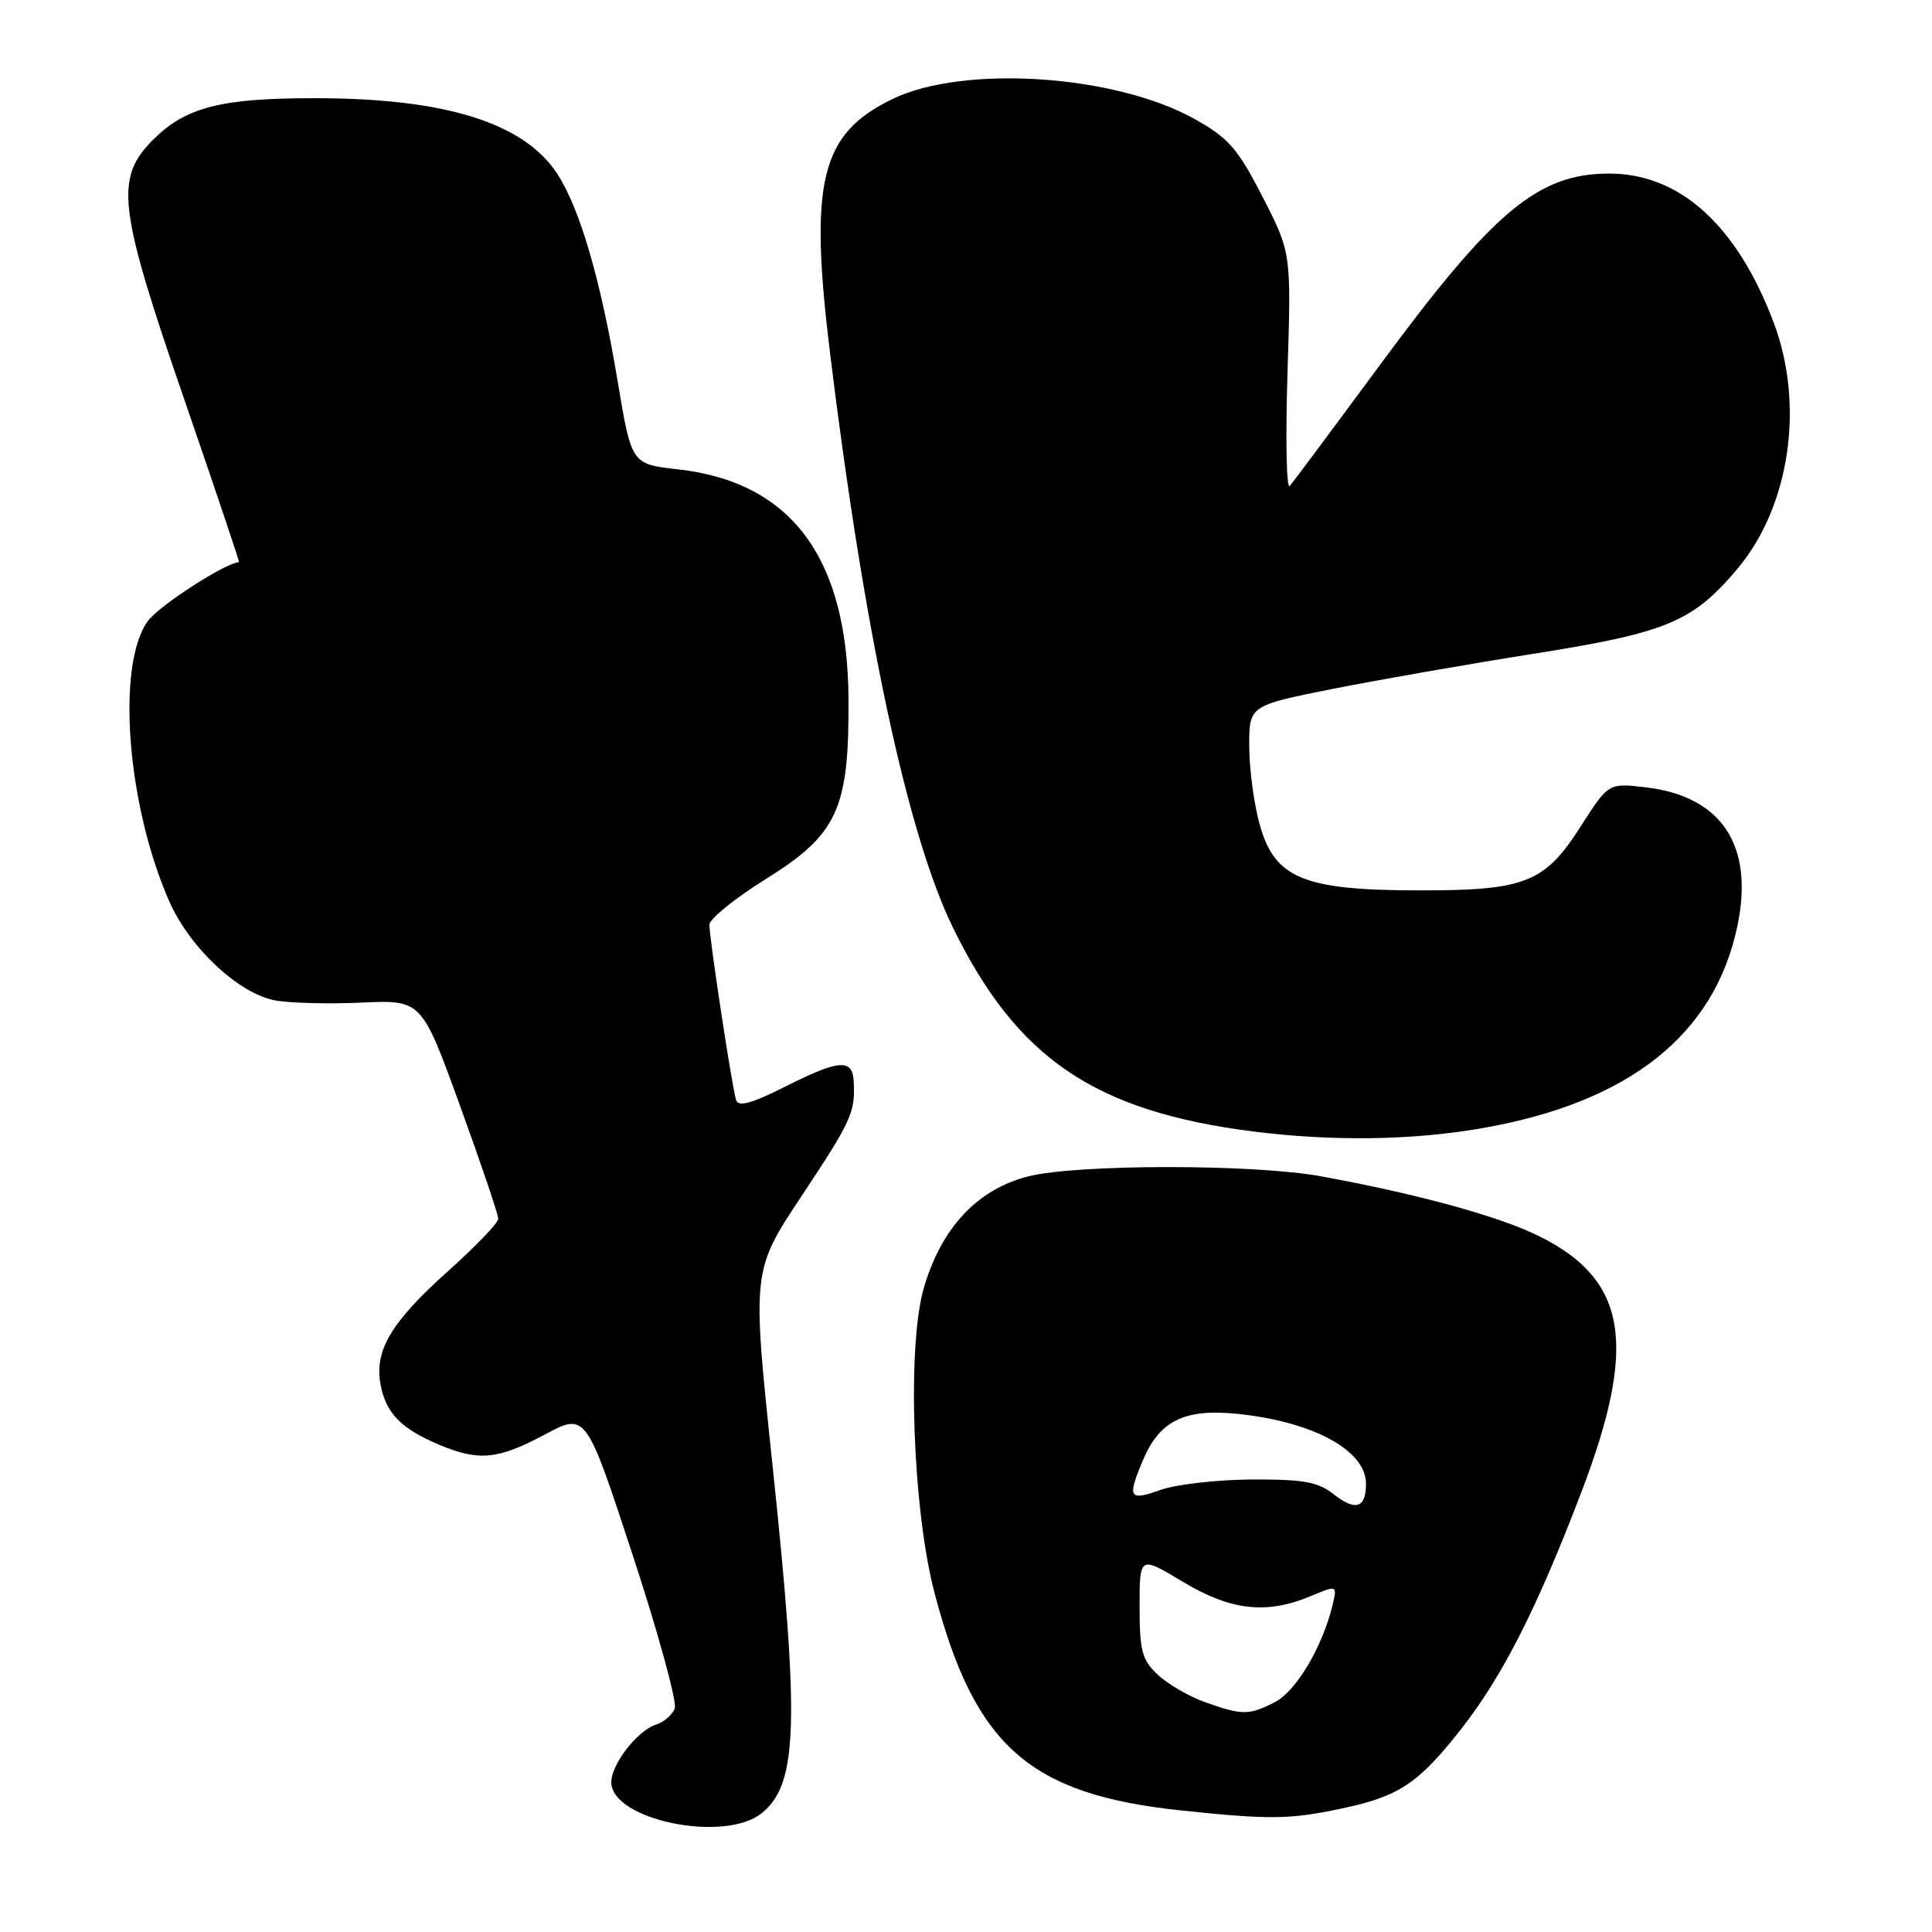 <?xml version="1.0" encoding="UTF-8" standalone="no"?>
<!DOCTYPE svg PUBLIC "-//W3C//DTD SVG 1.1//EN" "http://www.w3.org/Graphics/SVG/1.1/DTD/svg11.dtd" >
<svg xmlns="http://www.w3.org/2000/svg" xmlns:xlink="http://www.w3.org/1999/xlink" version="1.1" viewBox="0 0 256 256">
 <g >
 <path fill="currentColor"
d=" M 100.94 240.25 C 105.73 236.37 105.97 228.36 102.34 193.94 C 99.64 168.38 99.64 168.38 106.24 158.44 C 112.86 148.46 113.34 147.40 113.12 143.25 C 112.96 140.24 111.14 140.40 103.95 144.03 C 99.62 146.21 97.84 146.70 97.54 145.78 C 97.01 144.15 94.00 124.38 94.00 122.53 C 94.00 121.77 97.35 119.05 101.44 116.50 C 111.01 110.54 112.53 107.20 112.43 92.50 C 112.29 73.87 104.84 63.87 89.84 62.19 C 83.67 61.50 83.67 61.50 81.84 50.50 C 79.60 37.06 76.81 27.51 73.78 22.94 C 69.32 16.22 58.89 13.00 41.61 13.01 C 29.25 13.01 24.58 14.22 20.30 18.50 C 15.17 23.63 15.63 27.46 24.44 52.99 C 28.51 64.81 31.77 74.49 31.67 74.49 C 29.88 74.57 21.11 80.23 19.60 82.28 C 15.37 88.05 16.81 106.75 22.46 119.50 C 25.17 125.61 31.63 131.65 36.42 132.55 C 38.36 132.92 43.53 133.05 47.91 132.85 C 55.86 132.49 55.86 132.49 60.95 146.50 C 63.74 154.20 66.03 160.95 66.02 161.50 C 66.01 162.05 63.07 165.12 59.49 168.32 C 51.81 175.19 49.58 178.93 50.43 183.48 C 51.14 187.27 53.16 189.33 58.25 191.46 C 63.48 193.64 65.97 193.40 72.18 190.09 C 77.64 187.17 77.64 187.17 83.82 206.01 C 87.22 216.36 89.73 225.53 89.41 226.38 C 89.08 227.23 87.97 228.19 86.93 228.52 C 84.47 229.30 81.00 233.76 81.00 236.15 C 81.00 241.16 96.00 244.25 100.94 240.25 Z  M 177.63 239.67 C 185.32 238.06 187.89 236.38 193.52 229.22 C 199.03 222.23 203.62 213.21 209.52 197.77 C 217.01 178.17 215.62 169.63 204.03 163.84 C 198.70 161.18 187.90 158.21 175.00 155.86 C 166.06 154.23 142.76 154.24 136.28 155.87 C 129.52 157.57 124.73 162.68 122.41 170.67 C 120.16 178.41 120.93 200.10 123.85 211.15 C 129.20 231.43 136.42 237.78 156.55 239.90 C 168.20 241.12 170.85 241.10 177.63 239.67 Z  M 196.34 149.50 C 215.85 146.10 227.19 137.13 230.21 122.71 C 232.45 112.05 228.15 105.52 218.11 104.33 C 213.14 103.74 213.14 103.74 209.48 109.46 C 204.65 117.02 202.13 118.01 187.78 117.98 C 172.75 117.95 168.93 116.37 166.95 109.37 C 166.18 106.69 165.55 102.03 165.53 99.00 C 165.50 93.50 165.50 93.50 176.50 91.30 C 182.55 90.10 194.59 87.99 203.25 86.62 C 220.89 83.83 224.31 82.40 230.24 75.34 C 237.17 67.09 239.14 53.68 235.03 42.76 C 230.17 29.87 222.60 23.00 213.24 23.00 C 203.82 23.00 197.94 27.90 182.93 48.25 C 176.74 56.64 171.33 63.90 170.90 64.40 C 170.46 64.89 170.33 58.14 170.60 49.40 C 171.10 33.50 171.10 33.50 167.30 26.09 C 164.01 19.68 162.80 18.29 158.29 15.77 C 147.77 9.88 127.69 8.55 118.26 13.12 C 108.73 17.73 107.19 23.98 109.99 46.84 C 114.52 83.80 120.23 110.50 126.23 122.83 C 134.70 140.22 145.01 147.24 166.00 149.92 C 176.48 151.25 187.13 151.11 196.34 149.50 Z  M 159.66 225.54 C 157.54 224.79 154.73 223.15 153.41 221.91 C 151.33 219.96 151.00 218.74 151.00 212.90 C 151.00 206.15 151.00 206.15 156.69 209.57 C 163.06 213.41 167.80 213.95 173.64 211.51 C 177.21 210.01 177.21 210.01 176.55 212.76 C 175.22 218.25 171.74 224.08 168.95 225.53 C 165.51 227.30 164.60 227.31 159.66 225.54 Z  M 176.71 197.99 C 174.64 196.35 172.69 196.01 165.84 196.04 C 161.25 196.07 155.81 196.69 153.75 197.43 C 149.60 198.91 149.35 198.49 151.42 193.55 C 153.63 188.24 156.96 186.61 164.03 187.35 C 174.03 188.39 181.00 192.19 181.00 196.60 C 181.00 199.84 179.63 200.28 176.71 197.99 Z "/>
</g>
</svg>